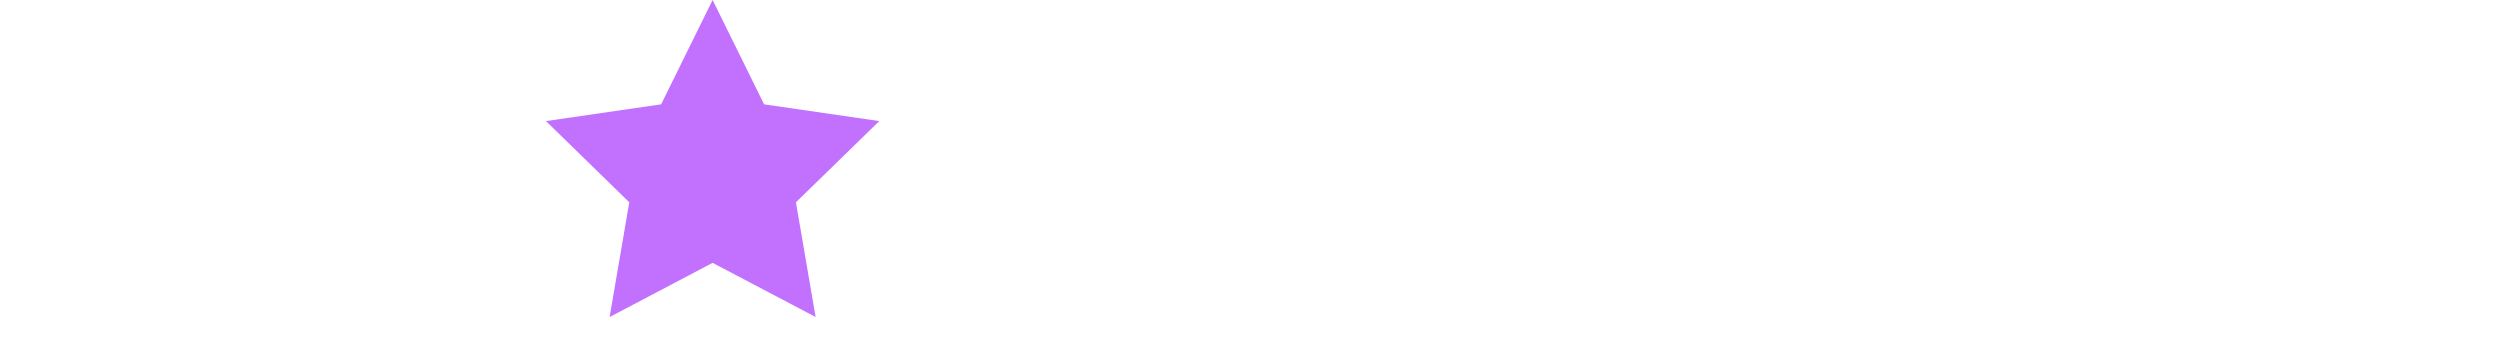 <svg xmlns="http://www.w3.org/2000/svg" width="107" height="15" viewBox="0 0 107 15" fill="none">
<path fill-rule="evenodd" clip-rule="evenodd" d="M30.5 11.25L26.092 13.568L26.933 8.659L23.367 5.182L28.296 4.466L30.5 0L32.704 4.466L37.633 5.182L34.066 8.659L34.908 13.568L30.5 11.25Z" fill="#C271FF"/>
</svg>